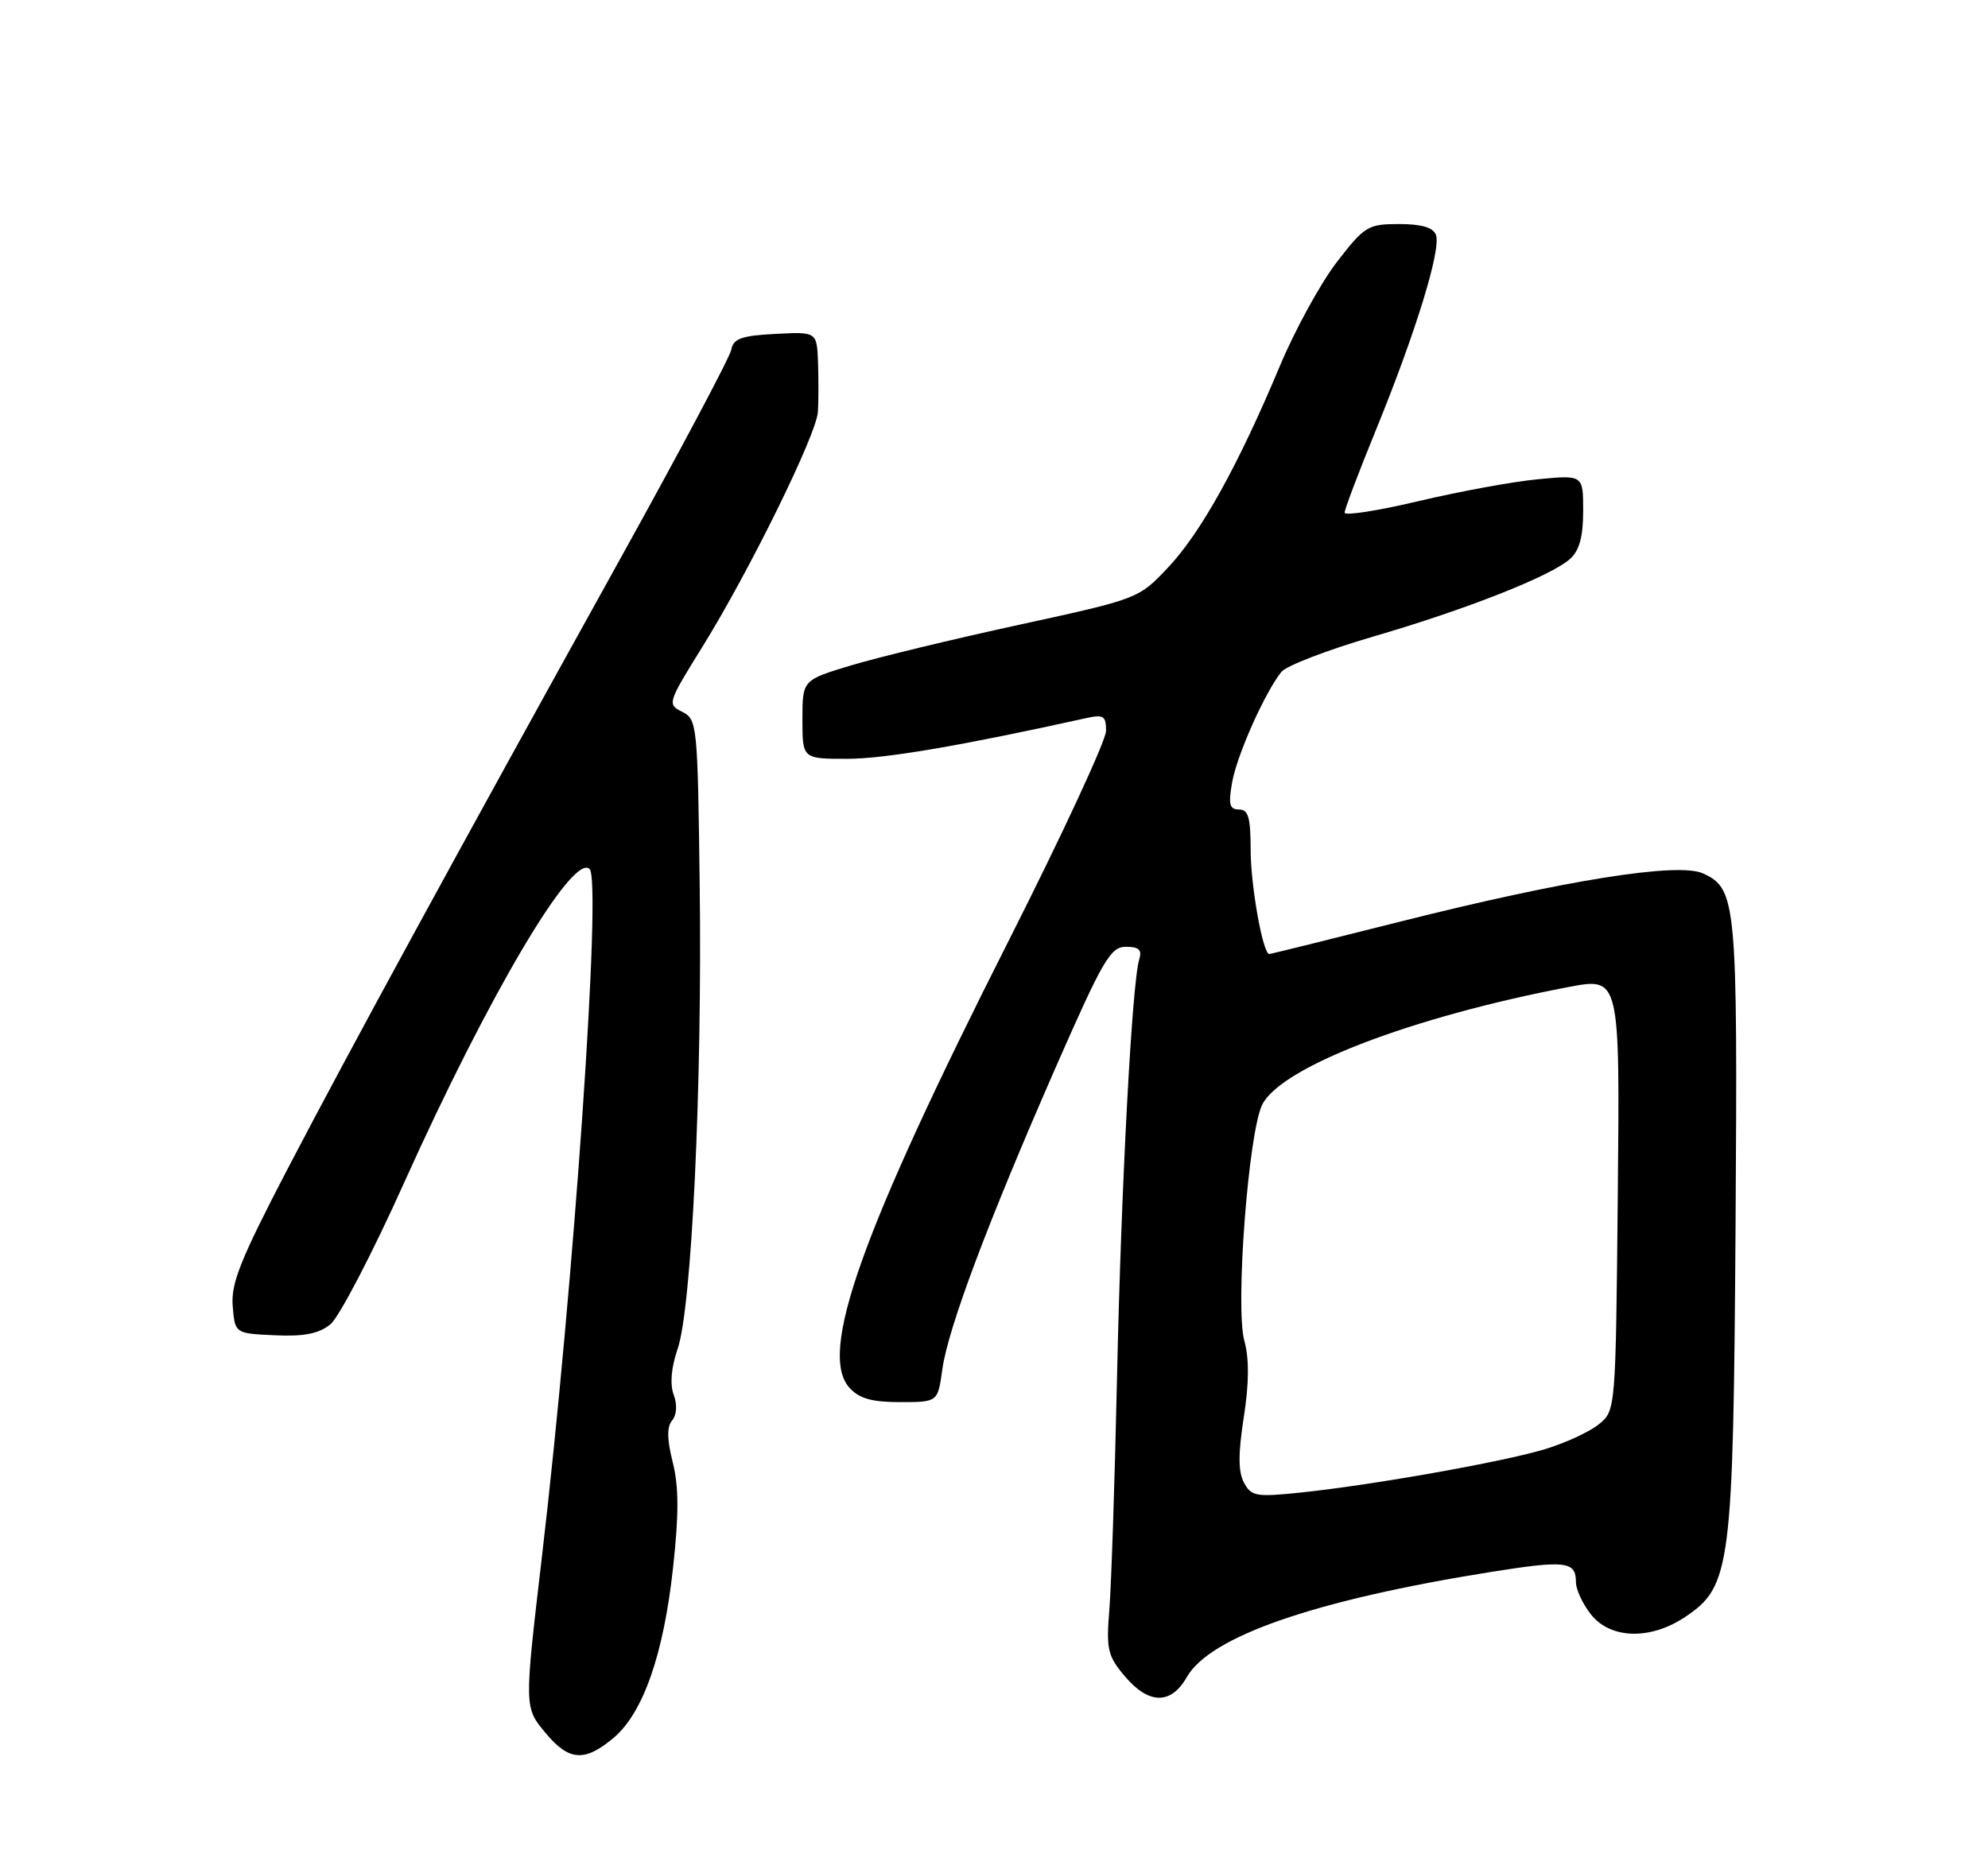 <?xml version="1.0" encoding="UTF-8" standalone="no"?>
<!DOCTYPE svg PUBLIC "-//W3C//DTD SVG 1.1//EN" "http://www.w3.org/Graphics/SVG/1.1/DTD/svg11.dtd" >
<svg xmlns="http://www.w3.org/2000/svg" xmlns:xlink="http://www.w3.org/1999/xlink" version="1.1" viewBox="0 0 275 256">
 <g >
 <path fill="currentColor"
d=" M 84.87 240.46 C 88.97 237.01 91.80 228.90 93.11 216.86 C 93.92 209.47 93.90 205.67 93.06 202.33 C 92.26 199.14 92.23 197.42 92.98 196.53 C 93.62 195.75 93.70 194.37 93.19 192.97 C 92.65 191.51 92.85 189.22 93.74 186.62 C 95.68 181.00 97.14 150.33 96.79 122.53 C 96.51 100.22 96.44 99.53 94.37 98.49 C 92.28 97.45 92.34 97.26 97.18 89.47 C 103.64 79.05 112.93 60.17 113.14 57.00 C 113.23 55.62 113.24 52.57 113.16 50.20 C 113.00 45.90 113.00 45.90 107.26 46.20 C 102.58 46.44 101.45 46.85 101.16 48.38 C 100.97 49.41 94.16 62.23 86.04 76.88 C 62.75 118.90 48.37 145.28 39.80 161.70 C 33.27 174.24 31.93 177.58 32.19 180.70 C 32.50 184.50 32.50 184.50 38.00 184.75 C 42.03 184.94 44.08 184.54 45.69 183.25 C 46.89 182.29 51.51 173.42 55.95 163.54 C 67.59 137.67 79.24 117.96 81.56 120.24 C 83.25 121.90 79.40 177.60 74.97 215.34 C 72.49 236.51 72.49 236.23 75.59 239.92 C 78.74 243.66 80.91 243.79 84.87 240.46 Z  M 164.17 232.05 C 167.39 226.40 181.93 221.38 206.29 217.49 C 216.62 215.85 218.00 216.02 218.00 218.92 C 218.00 219.92 218.93 221.92 220.07 223.37 C 222.77 226.79 228.29 226.95 233.10 223.73 C 239.44 219.49 239.76 216.97 240.08 169.50 C 240.37 124.69 240.21 122.97 235.56 120.84 C 232.12 119.28 216.46 121.78 193.72 127.51 C 183.93 129.98 175.78 132.00 175.58 132.00 C 174.69 132.00 173.00 122.53 173.00 117.56 C 173.00 113.11 172.68 112.00 171.39 112.00 C 170.08 112.00 169.90 111.31 170.44 108.25 C 171.11 104.46 174.98 95.79 177.26 92.96 C 177.94 92.12 183.62 89.93 189.88 88.10 C 202.91 84.30 214.58 79.69 217.20 77.32 C 218.48 76.16 219.00 74.24 219.00 70.70 C 219.00 65.71 219.00 65.71 212.75 66.31 C 209.31 66.63 201.89 68.00 196.25 69.33 C 190.61 70.67 186.00 71.39 186.00 70.93 C 186.00 70.47 187.98 65.24 190.41 59.30 C 195.86 45.93 199.39 34.45 198.63 32.49 C 198.24 31.47 196.62 31.00 193.53 31.00 C 189.24 31.00 188.77 31.28 184.93 36.25 C 182.70 39.14 179.14 45.63 177.03 50.67 C 171.29 64.38 166.13 73.69 161.58 78.52 C 157.51 82.84 157.47 82.85 141.00 86.44 C 131.93 88.41 121.46 90.94 117.75 92.06 C 111.00 94.09 111.00 94.09 111.00 99.55 C 111.00 105.00 111.00 105.00 117.25 104.99 C 122.44 104.98 132.94 103.19 150.25 99.36 C 152.65 98.83 153.00 99.05 153.00 101.12 C 153.00 102.43 146.98 115.42 139.61 130.00 C 119.08 170.61 113.17 187.21 117.51 192.02 C 118.87 193.51 120.59 194.00 124.52 194.00 C 129.73 194.00 129.73 194.00 130.35 189.48 C 131.13 183.80 136.64 169.12 146.05 147.65 C 152.57 132.80 153.61 131.00 155.75 131.00 C 157.56 131.00 158.00 131.42 157.59 132.75 C 156.59 135.97 155.09 164.22 154.52 190.50 C 154.21 204.80 153.73 219.27 153.46 222.65 C 153.01 228.20 153.22 229.11 155.57 231.90 C 158.89 235.85 161.98 235.90 164.17 232.05 Z  M 172.08 205.14 C 171.27 203.64 171.27 201.17 172.05 196.11 C 172.79 191.38 172.81 187.98 172.13 185.52 C 170.85 180.89 172.70 156.58 174.62 152.81 C 177.27 147.61 195.29 140.70 217.01 136.56 C 224.08 135.22 224.08 135.22 223.79 165.20 C 223.50 195.18 223.50 195.18 221.15 197.08 C 219.86 198.13 216.48 199.68 213.65 200.53 C 207.77 202.30 189.71 205.50 179.84 206.52 C 173.76 207.15 173.09 207.04 172.08 205.14 Z "/>
</g>
</svg>